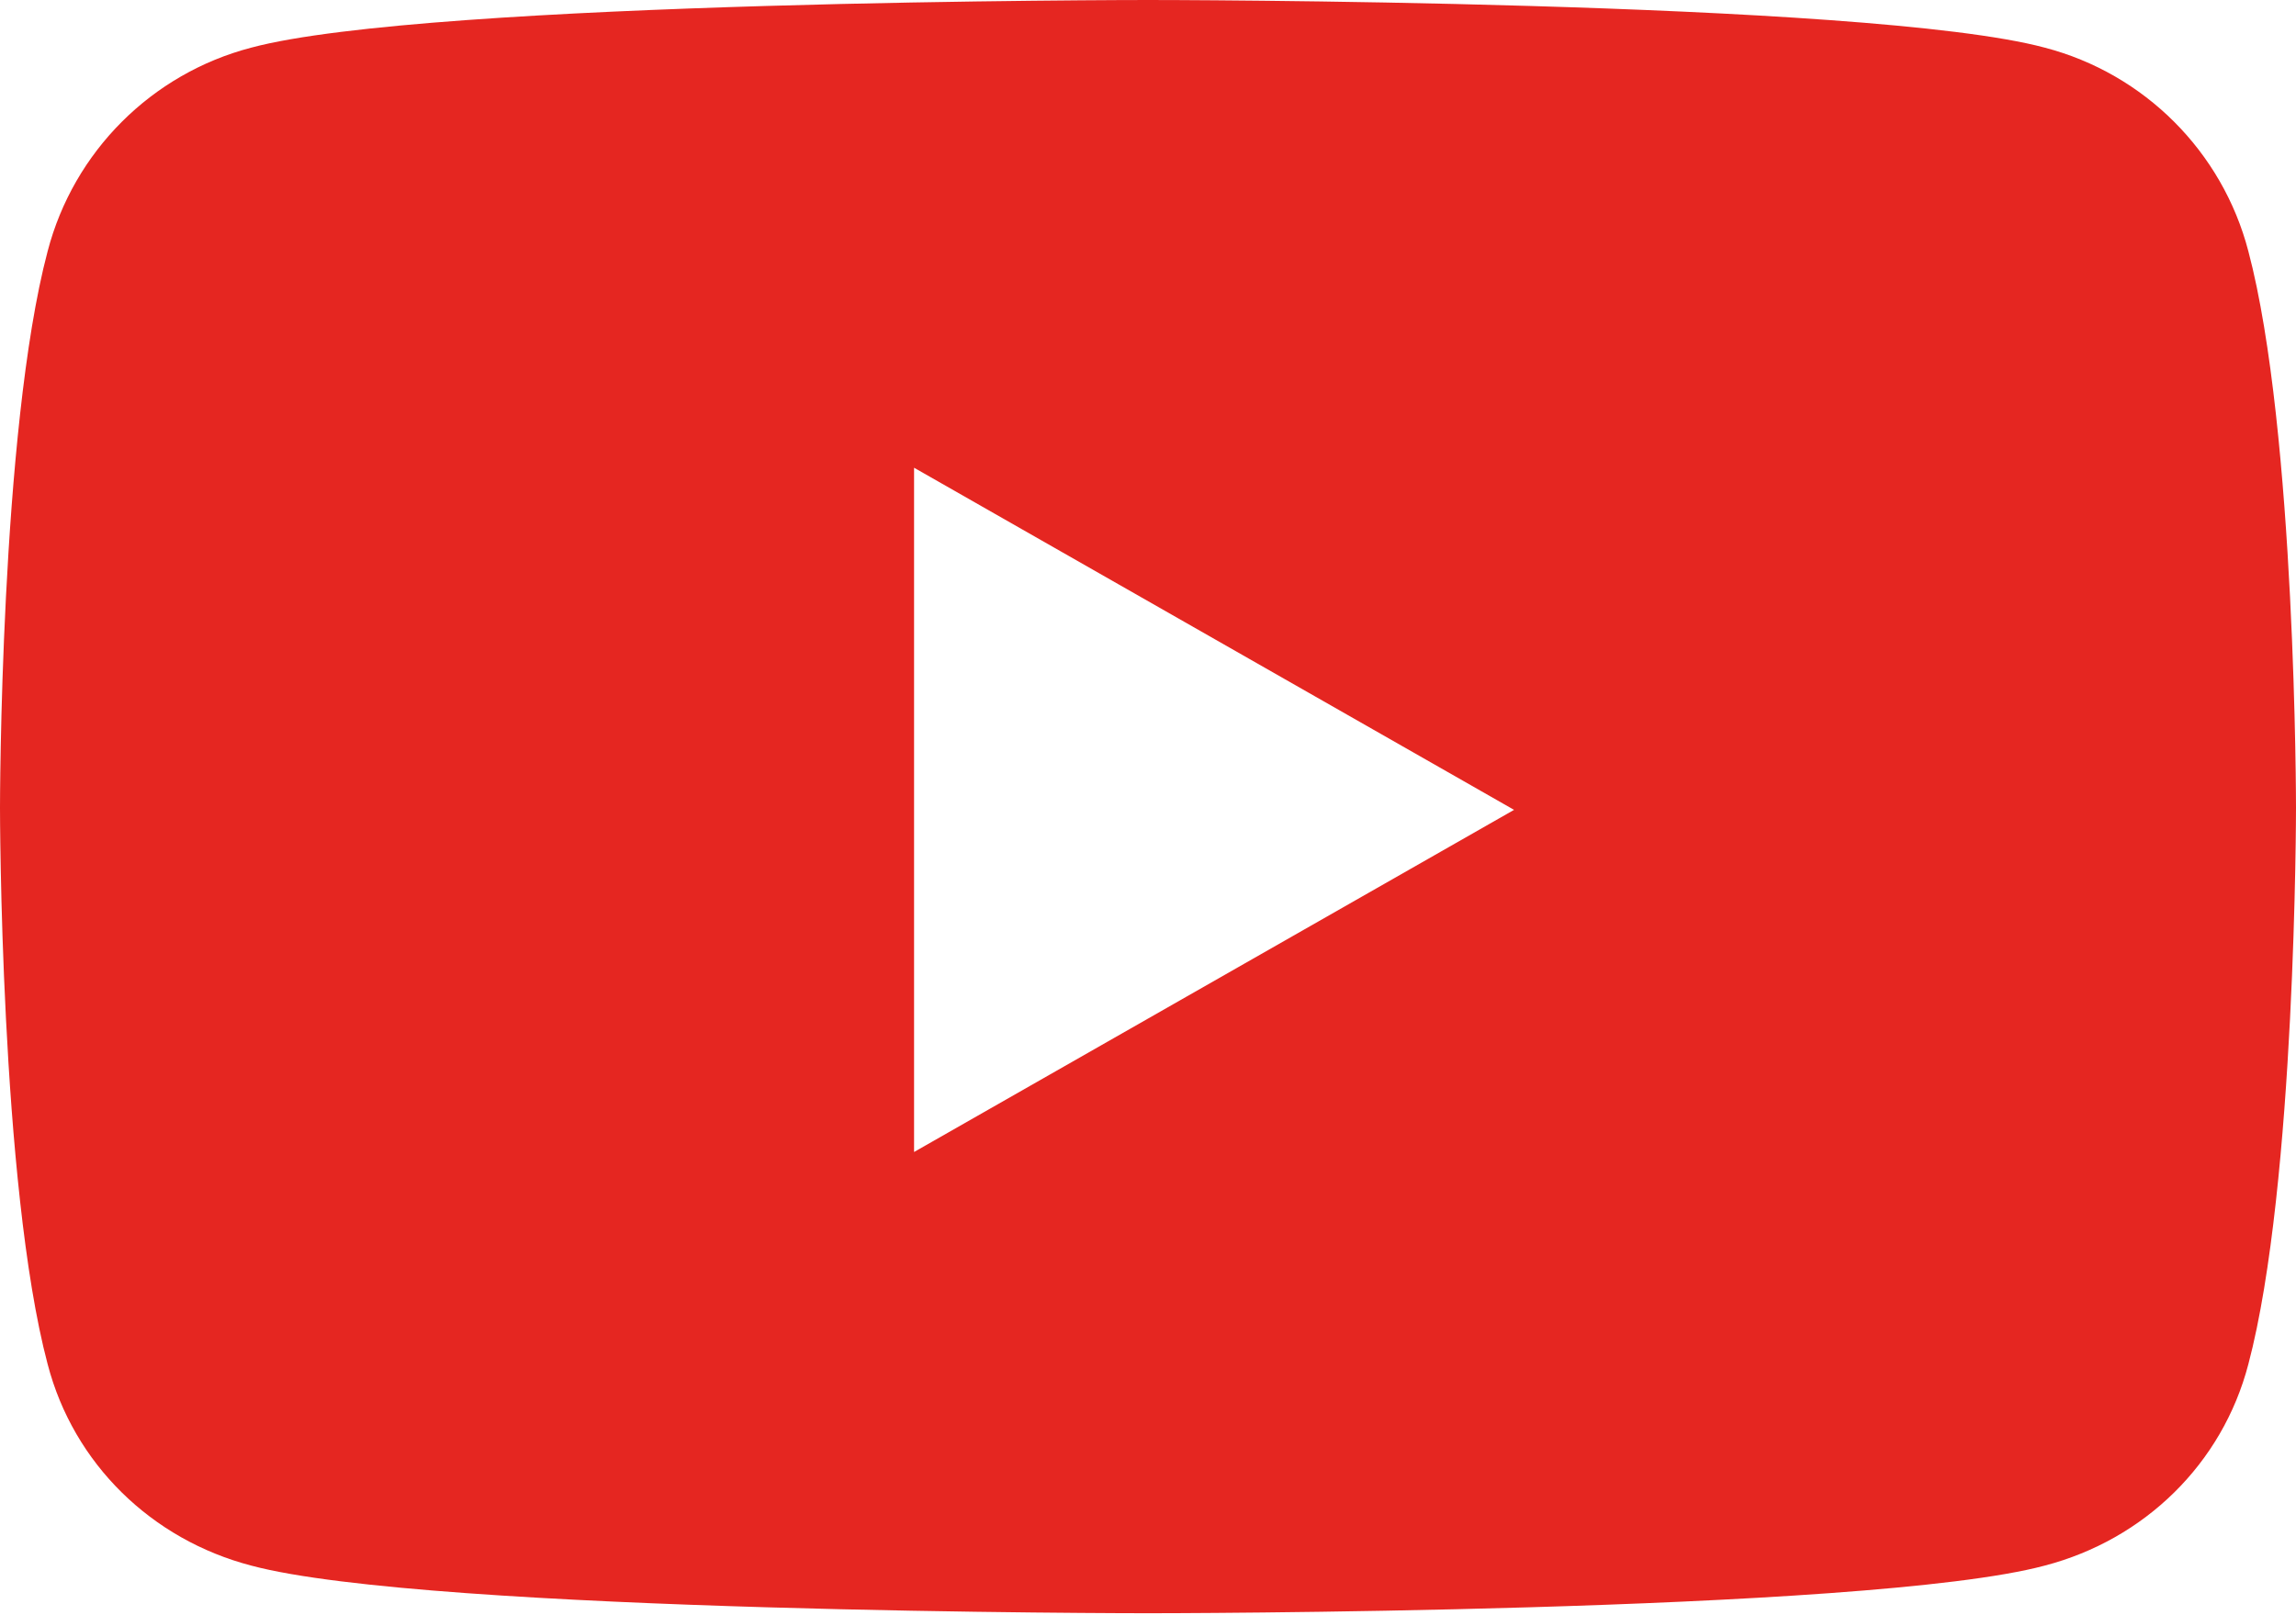 <?xml version="1.0" encoding="UTF-8"?><svg id="Calque_2" xmlns="http://www.w3.org/2000/svg" viewBox="0 0 10.6 7.46"><defs><style>.cls-1{fill:#e52621;}</style></defs><g id="Calque_1-2"><path class="cls-1" d="M9.44,.22c-.82-.22-4.14-.22-4.14-.22C5.3,0,1.98,0,1.16,.22c-.46,.12-.82,.48-.94,.94-.22,.83-.22,2.57-.22,2.57,0,0,0,1.74,.22,2.57,.12,.46,.48,.81,.94,.93,.82,.22,4.14,.22,4.14,.22,0,0,3.32,0,4.14-.22,.46-.12,.82-.47,.94-.93,.22-.83,.22-2.57,.22-2.57,0,0,0-1.74-.22-2.57-.12-.46-.48-.82-.94-.94ZM4.22,5.31V2.16l2.77,1.58-2.77,1.58Z"/></g></svg>
